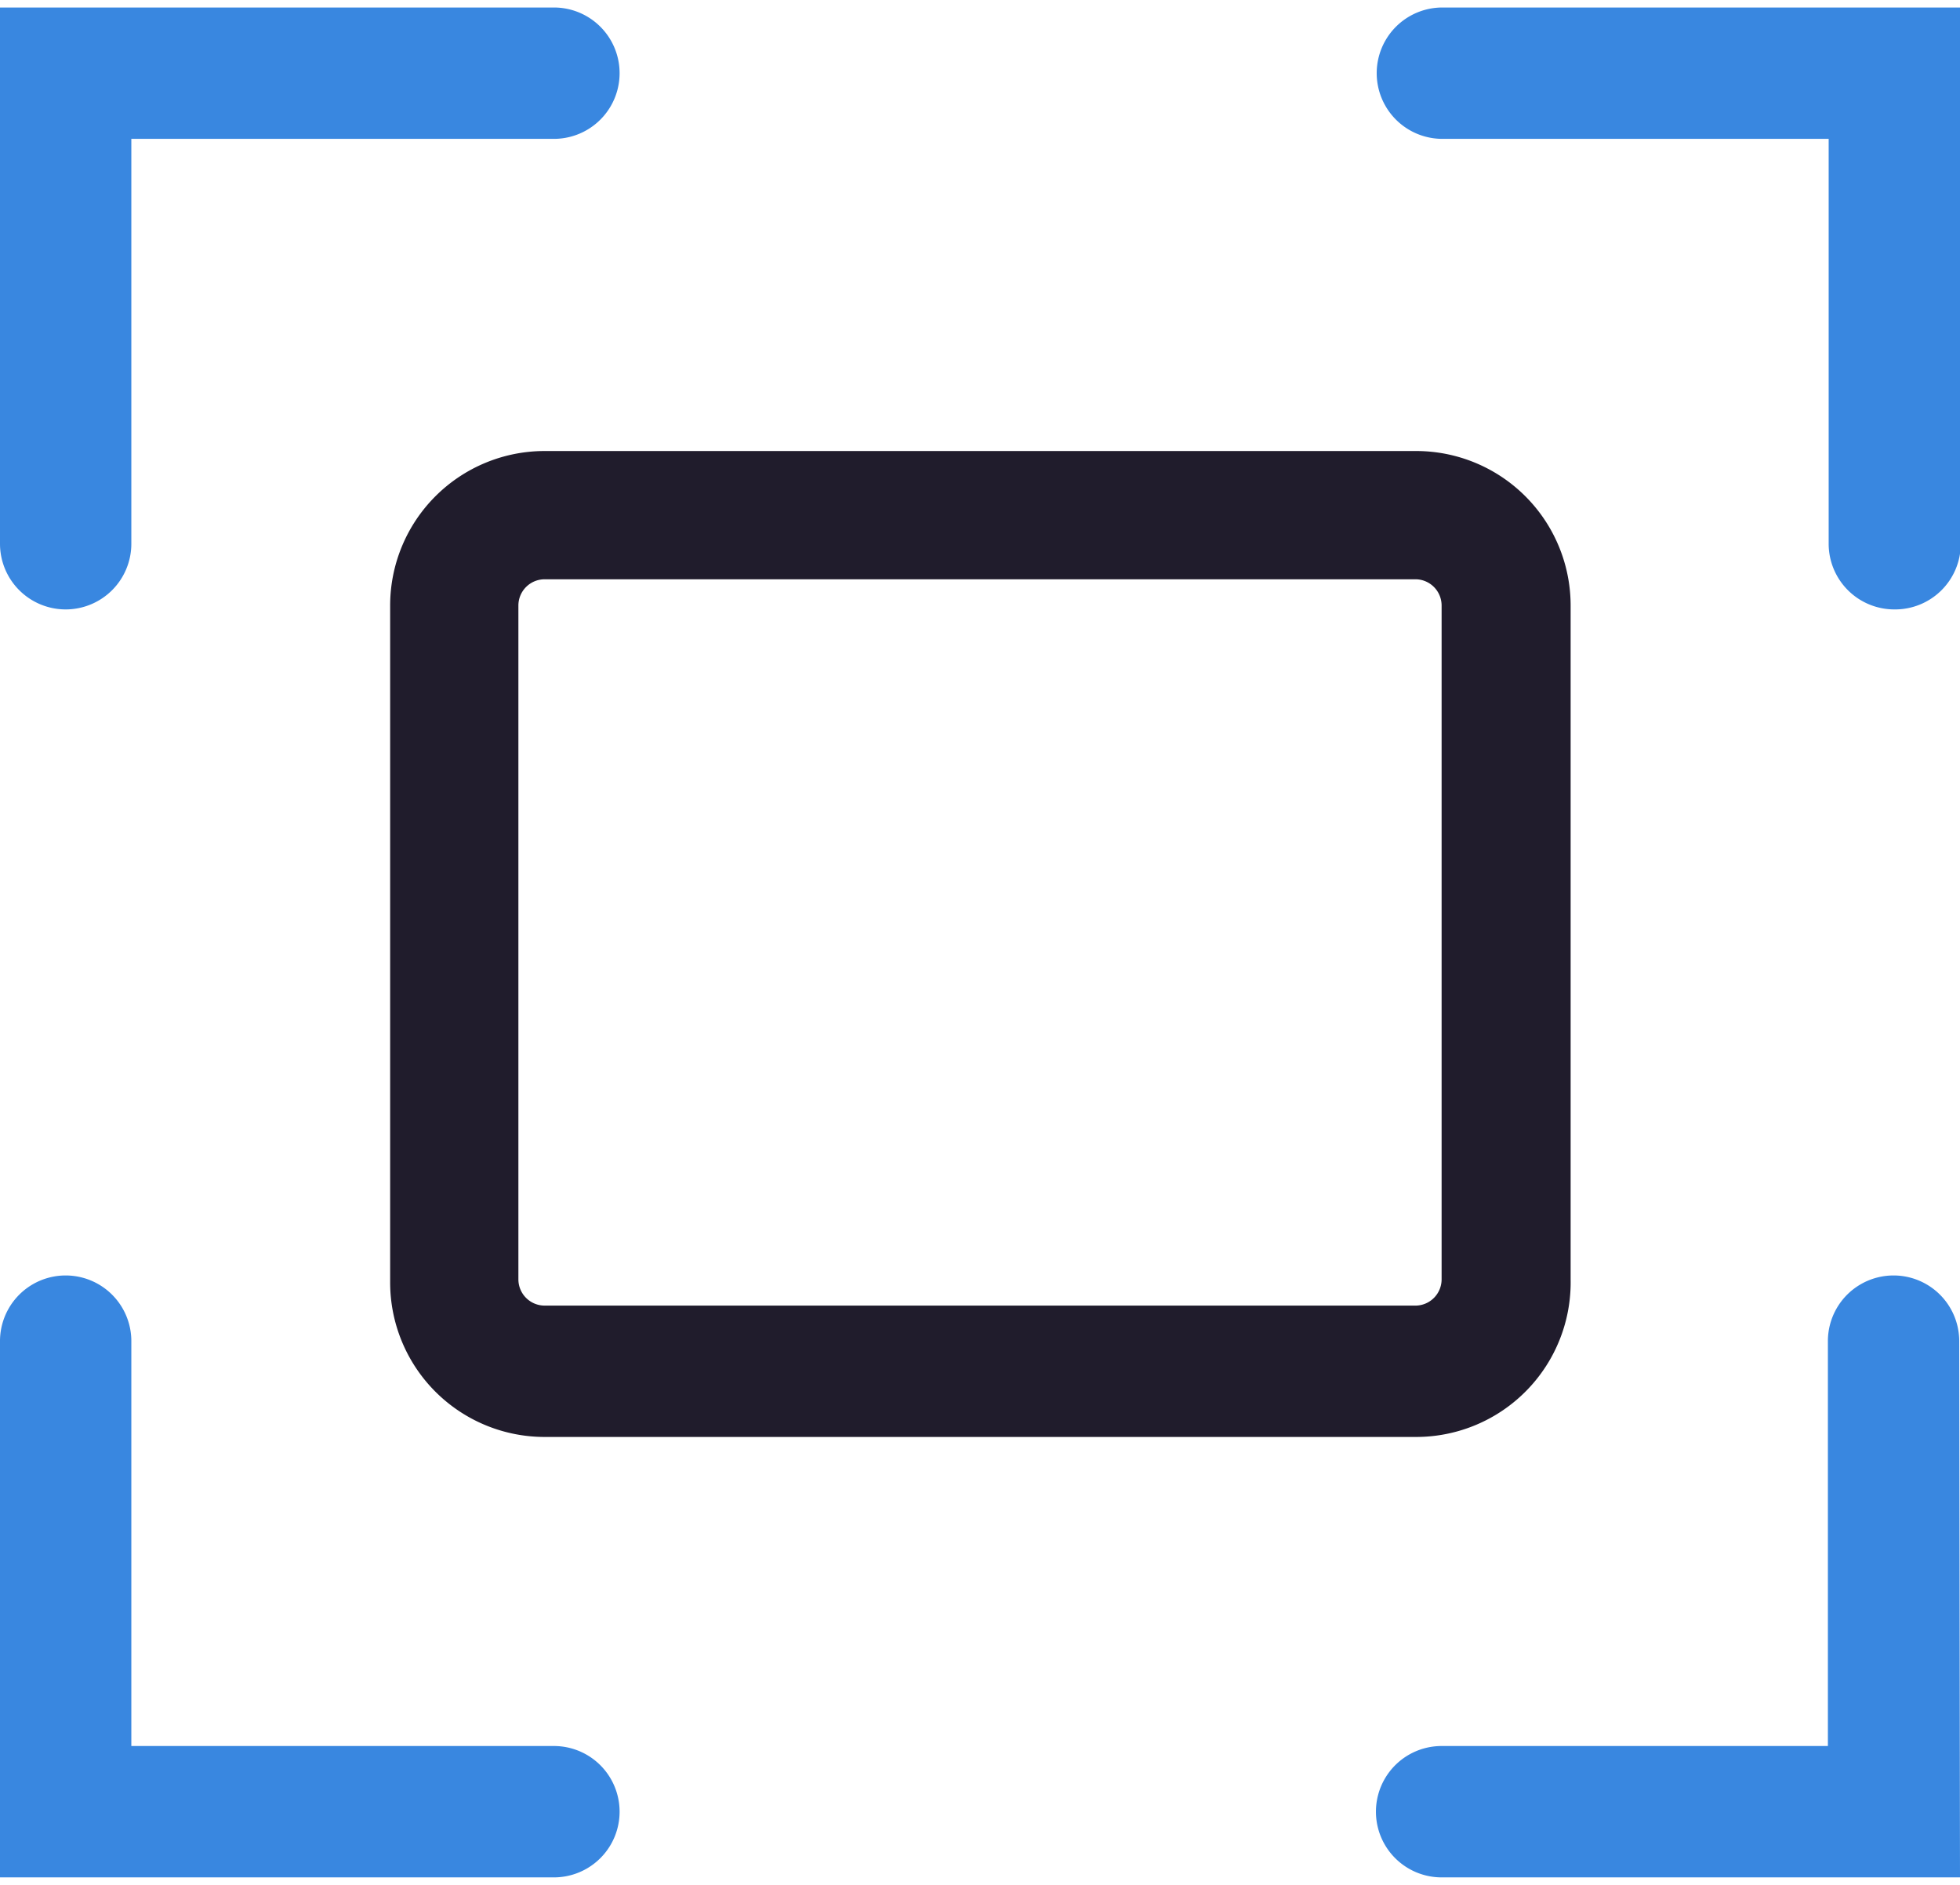 <svg xmlns="http://www.w3.org/2000/svg" viewBox="0 0 25.37 24.2" width="26" height="25">
    <path d="M.85 7.79A.85.85 0 0 1 0 6.94V0h7.17a.85.85 0 0 1 0 1.7H1.7v5.24a.85.85 0 0 1-.85.85zM7.17 24.2H0v-6.94a.85.85 0 1 1 1.7 0v5.24h5.47a.85.85 0 0 1 0 1.7zM24.52 7.79a.85.85 0 0 1-.85-.85V1.7h-5a.85.85 0 0 1 0-1.7h6.71v6.94a.85.85 0 0 1-.86.85zM25.37 24.2h-6.71a.85.85 0 1 1 0-1.7h5v-5.24a.85.85 0 0 1 1.7 0z" fill="#3987e0"/>
    <path d="M18.33 18.5H7.05a2 2 0 0 1-2-2V7.74a2 2 0 0 1 2-2h11.28a2 2 0 0 1 2 2v8.72a2 2 0 0 1-2 2.04zM7.05 7.4a.34.34 0 0 0-.34.34v8.72a.34.34 0 0 0 .34.34h11.28a.34.34 0 0 0 .33-.34V7.74a.34.34 0 0 0-.33-.34z" fill="#201c2c"/>
</svg>
